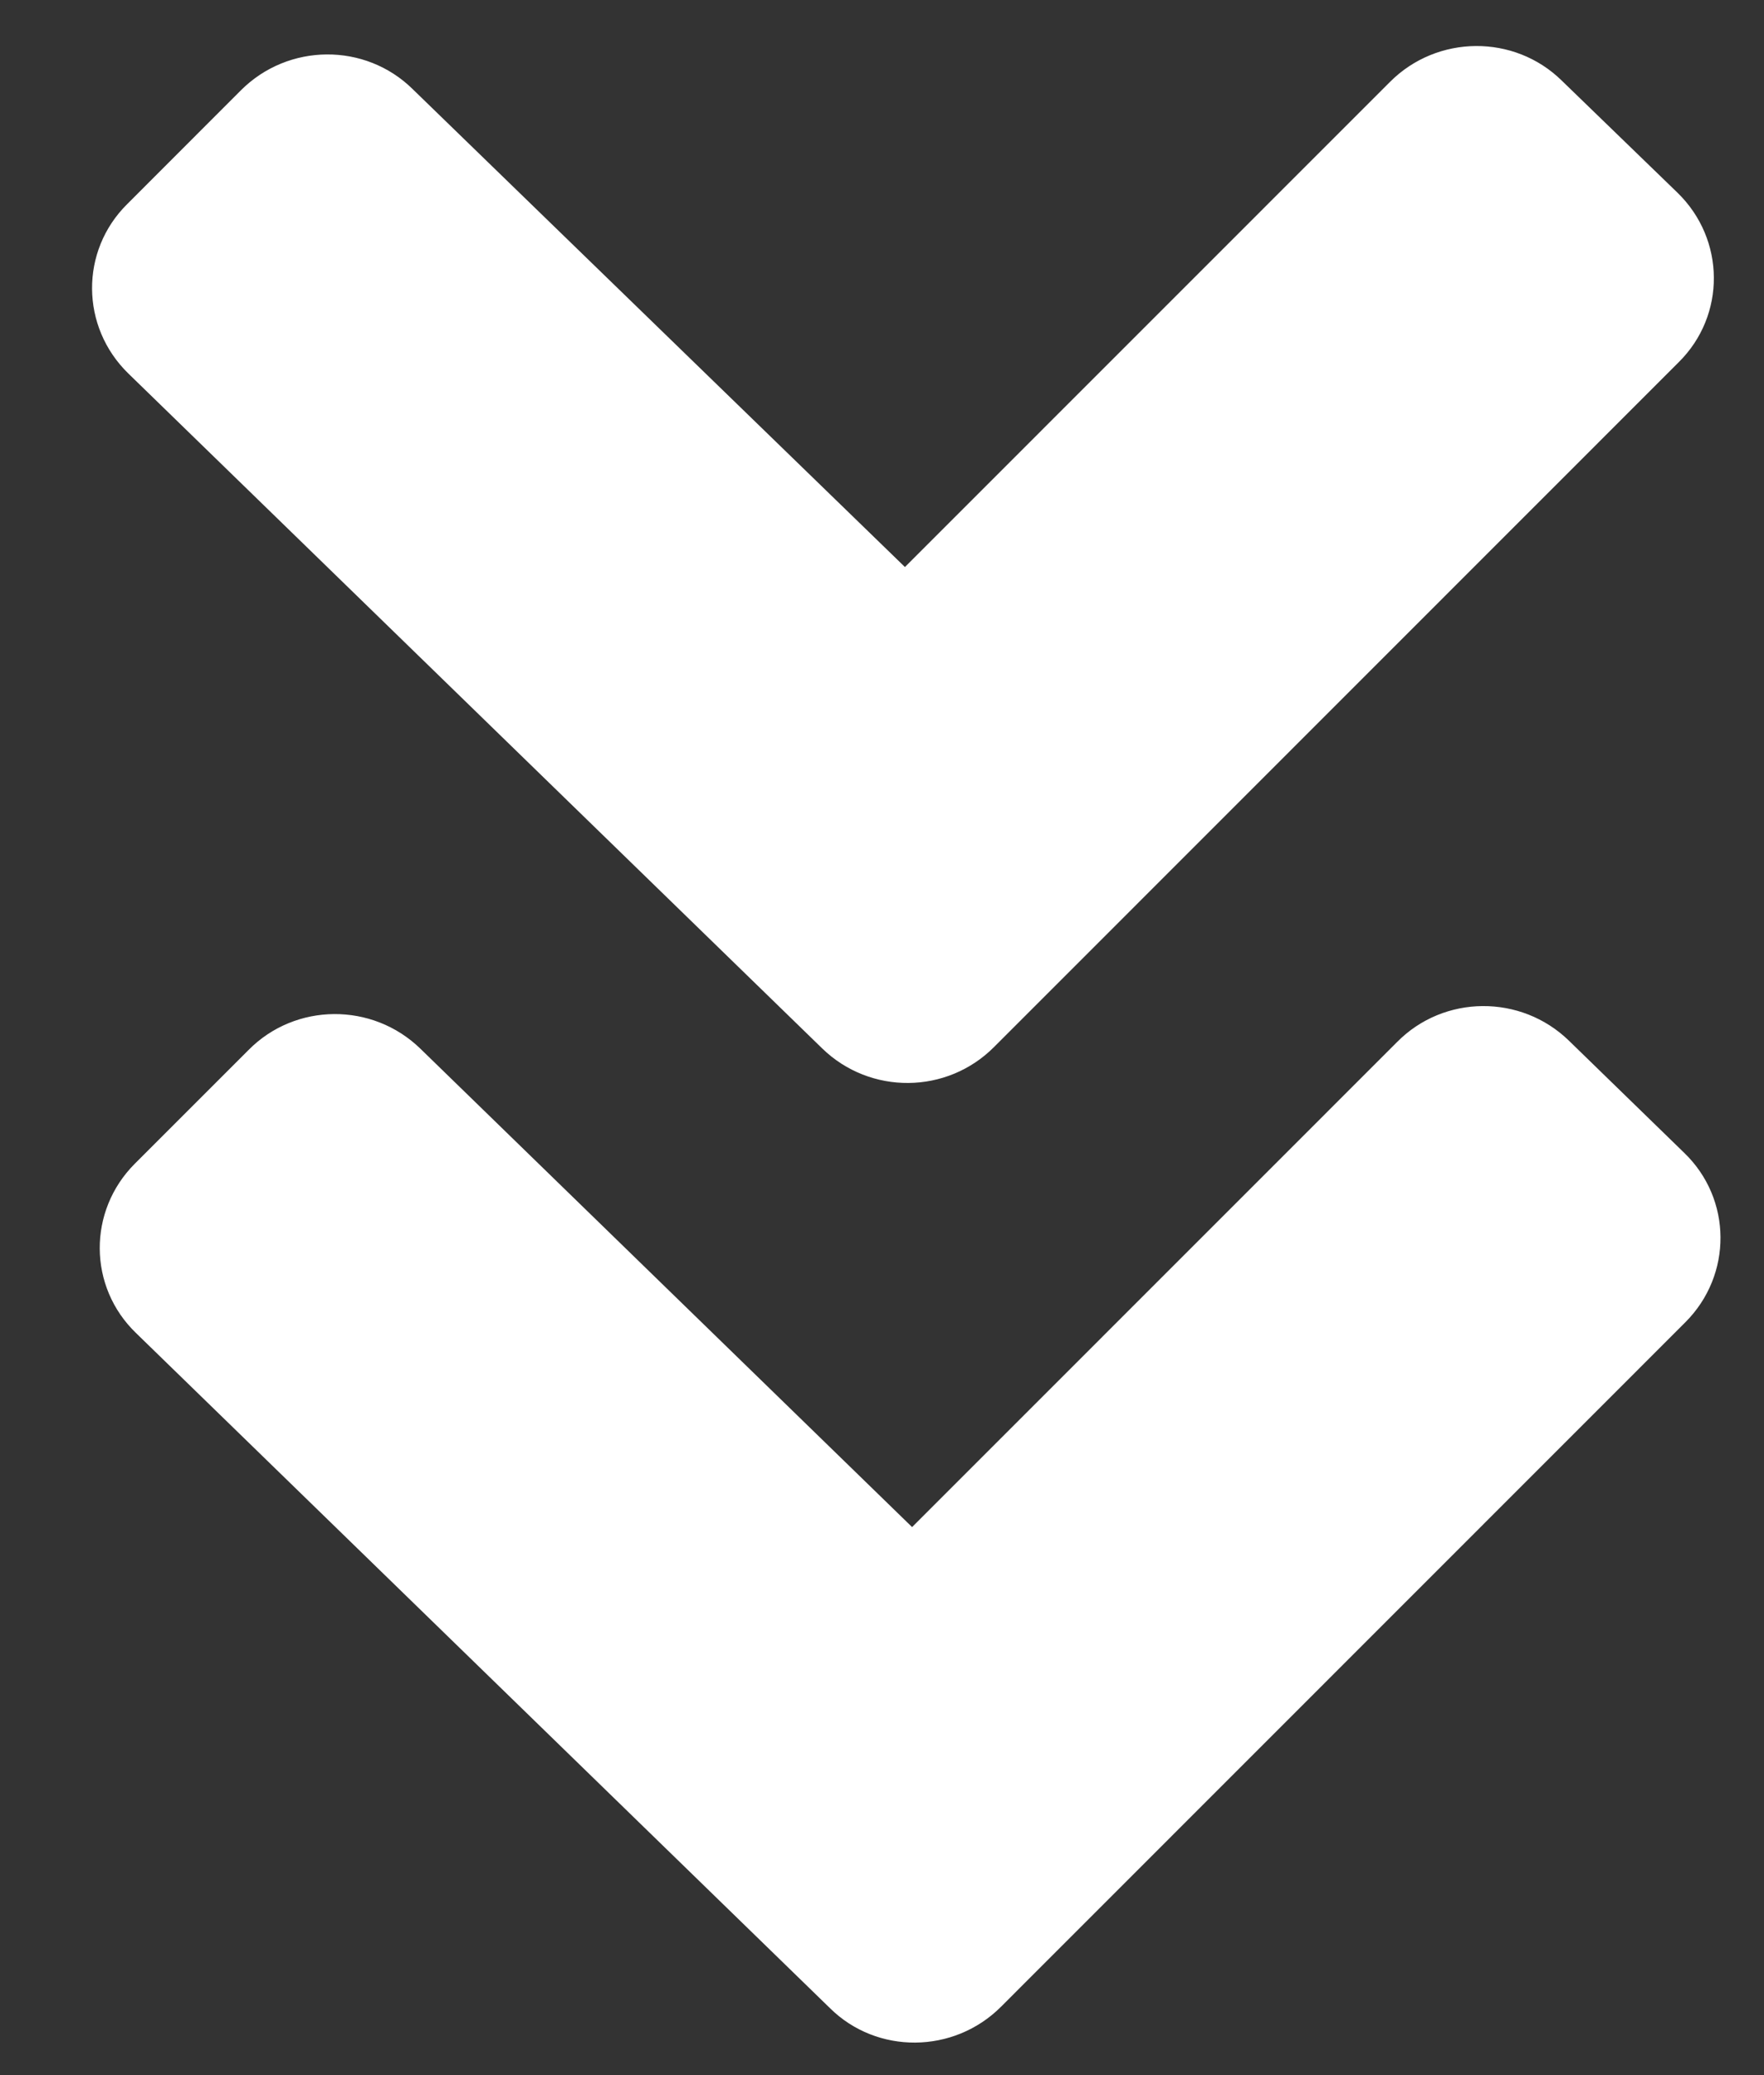 <svg width="17" height="20" viewBox="0 0 17 20" fill="none" xmlns="http://www.w3.org/2000/svg">
<rect x="0" y="0" width="17" height="20" fill="#333333" stroke="none"/>
<path d="M7.923 10.104L1.237 3.6C0.775 3.15 0.77 2.418 1.226 1.967L2.322 0.87C2.778 0.414 3.52 0.409 3.977 0.859L8.721 5.465L13.396 0.789C13.851 0.333 14.594 0.328 15.051 0.777L16.167 1.858C16.629 2.308 16.634 3.04 16.178 3.491L9.583 10.088C9.127 10.549 8.385 10.554 7.923 10.104ZM9.647 19.341L16.242 12.744C16.698 12.288 16.693 11.556 16.231 11.111L15.12 10.03C14.658 9.581 13.916 9.586 13.465 10.042L8.79 14.718L4.051 10.107C3.589 9.658 2.847 9.663 2.396 10.119L1.3 11.215C0.844 11.671 0.849 12.403 1.311 12.848L7.997 19.353C8.449 19.802 9.191 19.797 9.647 19.341Z" fill="white"/>
</svg>
